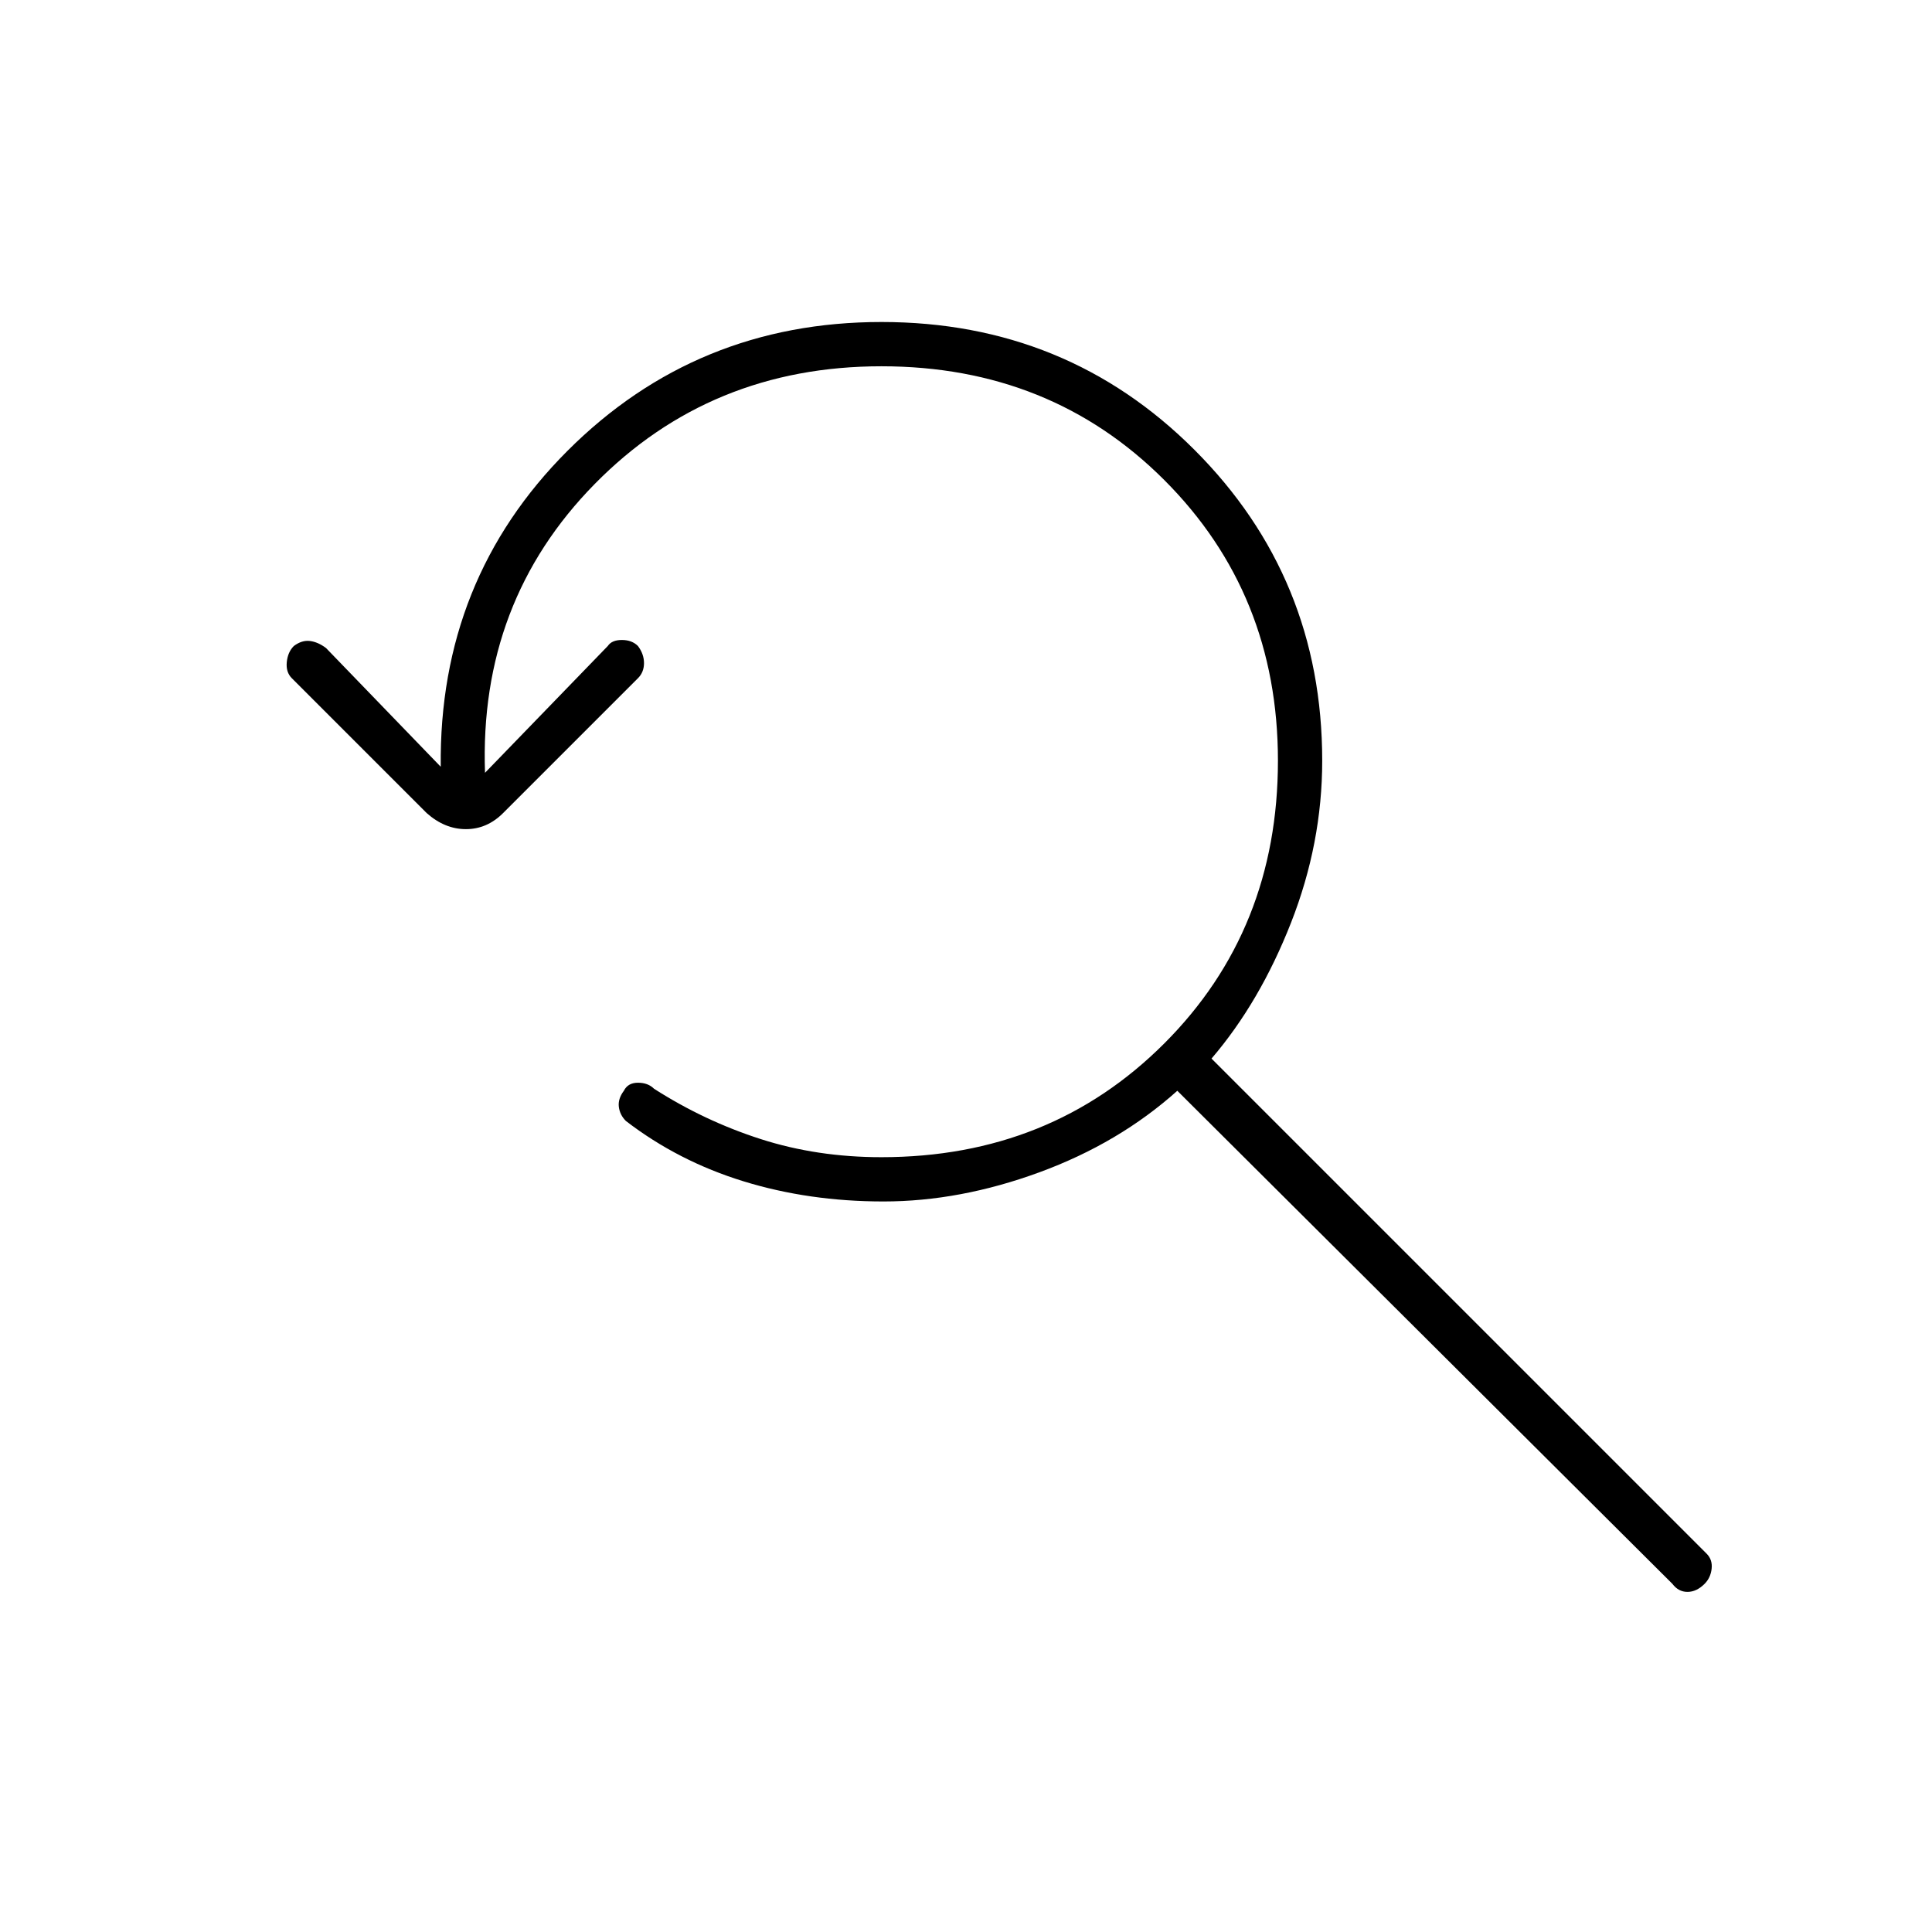 <svg xmlns="http://www.w3.org/2000/svg" width="48" height="48"><path d="M16.25 27.05q1.25.8 2.65 1.25 1.4.45 3 .45 4.2 0 7.025-2.825T31.75 18.9q0-4.15-2.825-6.975Q26.1 9.1 21.9 9.1q-4.25 0-7.125 2.925T12.05 19.2l3.05-3.15q.1-.15.35-.15.25 0 .4.15.15.2.15.425 0 .225-.15.375L12.5 20.2q-.4.4-.925.4t-.975-.4l-3.35-3.35q-.15-.15-.125-.4.025-.25.175-.4.2-.15.4-.125.2.025.4.175l2.85 2.95q-.05-4.65 3.15-7.85Q17.3 8 21.9 8t7.775 3.175Q32.85 14.35 32.85 18.9q0 2.05-.775 4.025Q31.3 24.9 30.1 26.3l12.3 12.3q.15.15.125.375-.025.225-.175.375-.2.2-.425.2-.225 0-.375-.2L29.25 27.1q-1.45 1.3-3.425 2.025-1.975.725-3.875.725-1.85 0-3.475-.5t-2.925-1.5q-.15-.15-.175-.35-.025-.2.125-.4.1-.2.35-.2.25 0 .4.15z"/></svg>